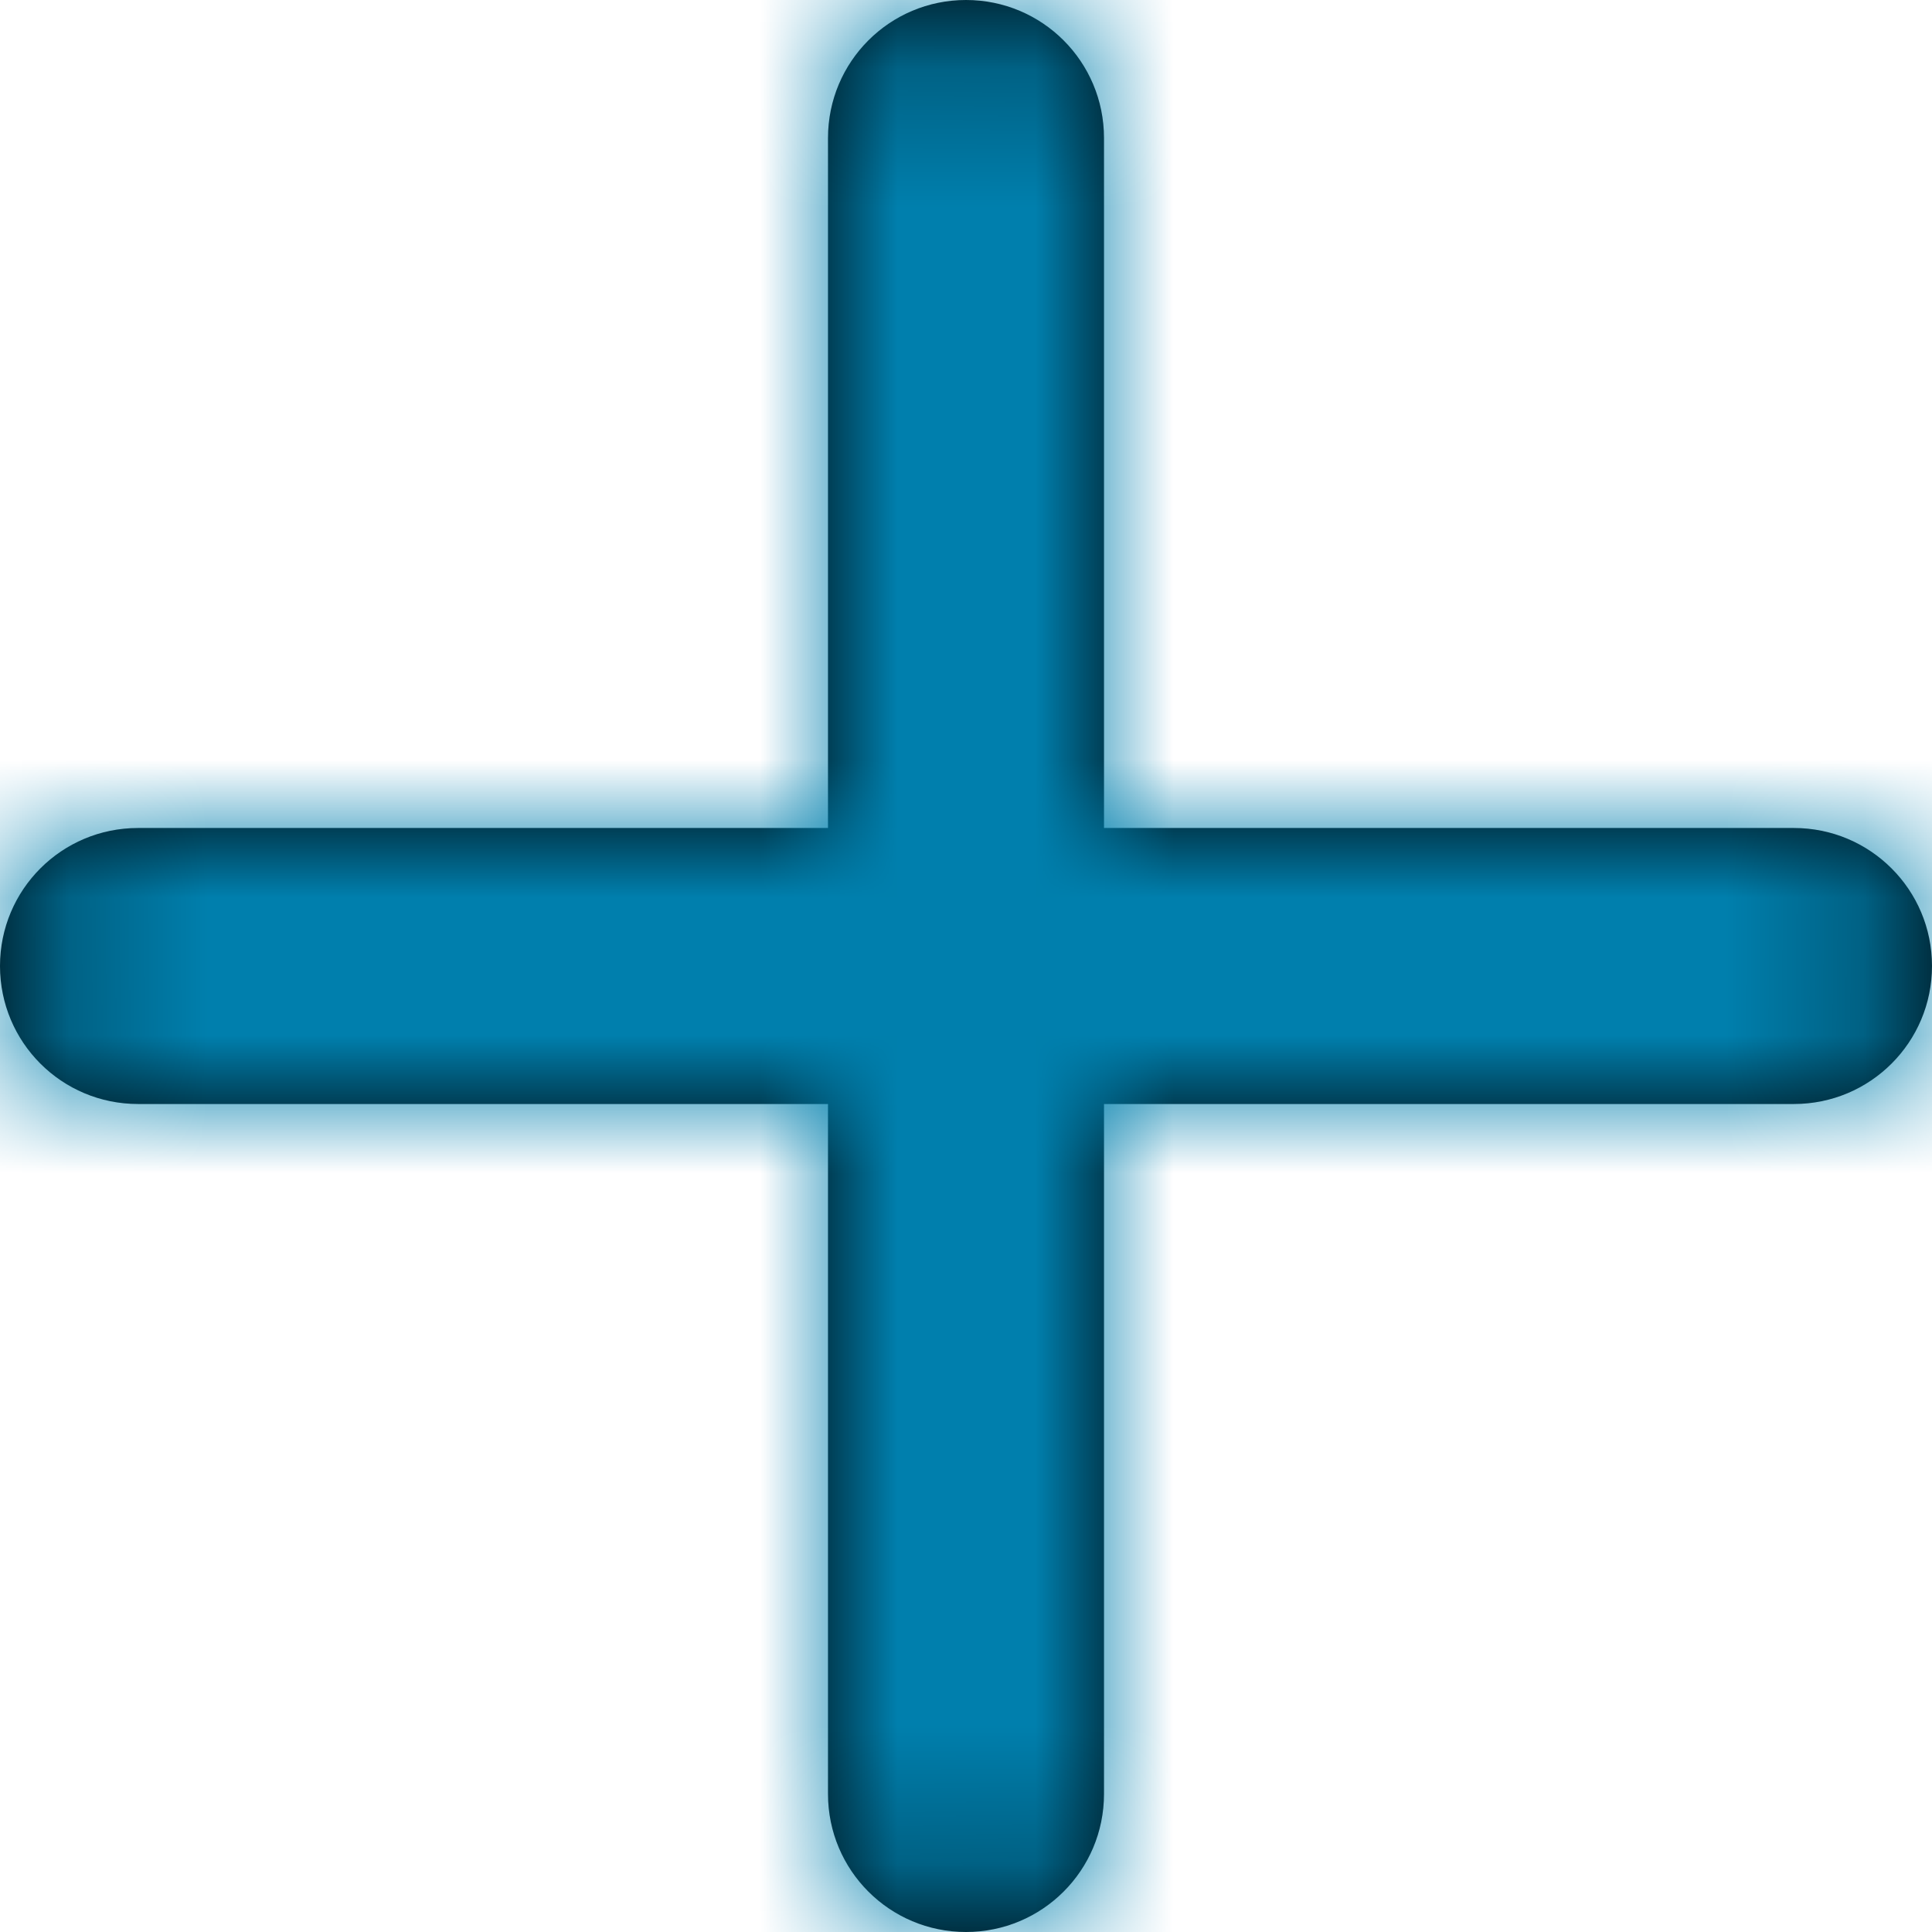 <?xml version="1.0" encoding="UTF-8"?>
<svg width="14px" height="14px" viewBox="0 0 14 14" version="1.1" xmlns="http://www.w3.org/2000/svg" xmlns:xlink="http://www.w3.org/1999/xlink">
    <!-- Generator: Sketch 50.2 (55047) - http://www.bohemiancoding.com/sketch -->
    <title>plus</title>
    <desc>Created with Sketch.</desc>
    <defs>
        <path d="M8,6 L8,1 C8,0.447 7.553,0 7,0 C6.447,0 6,0.447 6,1 L6,6 L1,6 C0.447,6 0,6.447 0,7 C0,7.553 0.447,8 1,8 L6,8 L6,13 C6,13.553 6.447,14 7,14 C7.553,14 8,13.553 8,13 L8,8 L13,8 C13.552,8 14,7.553 14,7 C14,6.447 13.552,6 13,6 L8,6 Z" id="path-1"></path>
    </defs>
    <g id="mocks" stroke="none" stroke-width="1" fill="none" fill-rule="evenodd">
        <g id="hide-show-student-closed" transform="translate(-826, -187)">
            <g id="plus" transform="translate(826, 187)">
                <mask id="mask-2" fill="white">
                    <use xlink:href="#path-1"></use>
                </mask>
                <use id="Fill-1" fill="#000000" xlink:href="#path-1"></use>
                <g id="Colors-ocean-7" mask="url(#mask-2)" fill="#007FAD">
                    <rect id="Rectangle-3" x="0" y="0" width="14" height="14"></rect>
                </g>
            </g>
        </g>
    </g>
</svg>
